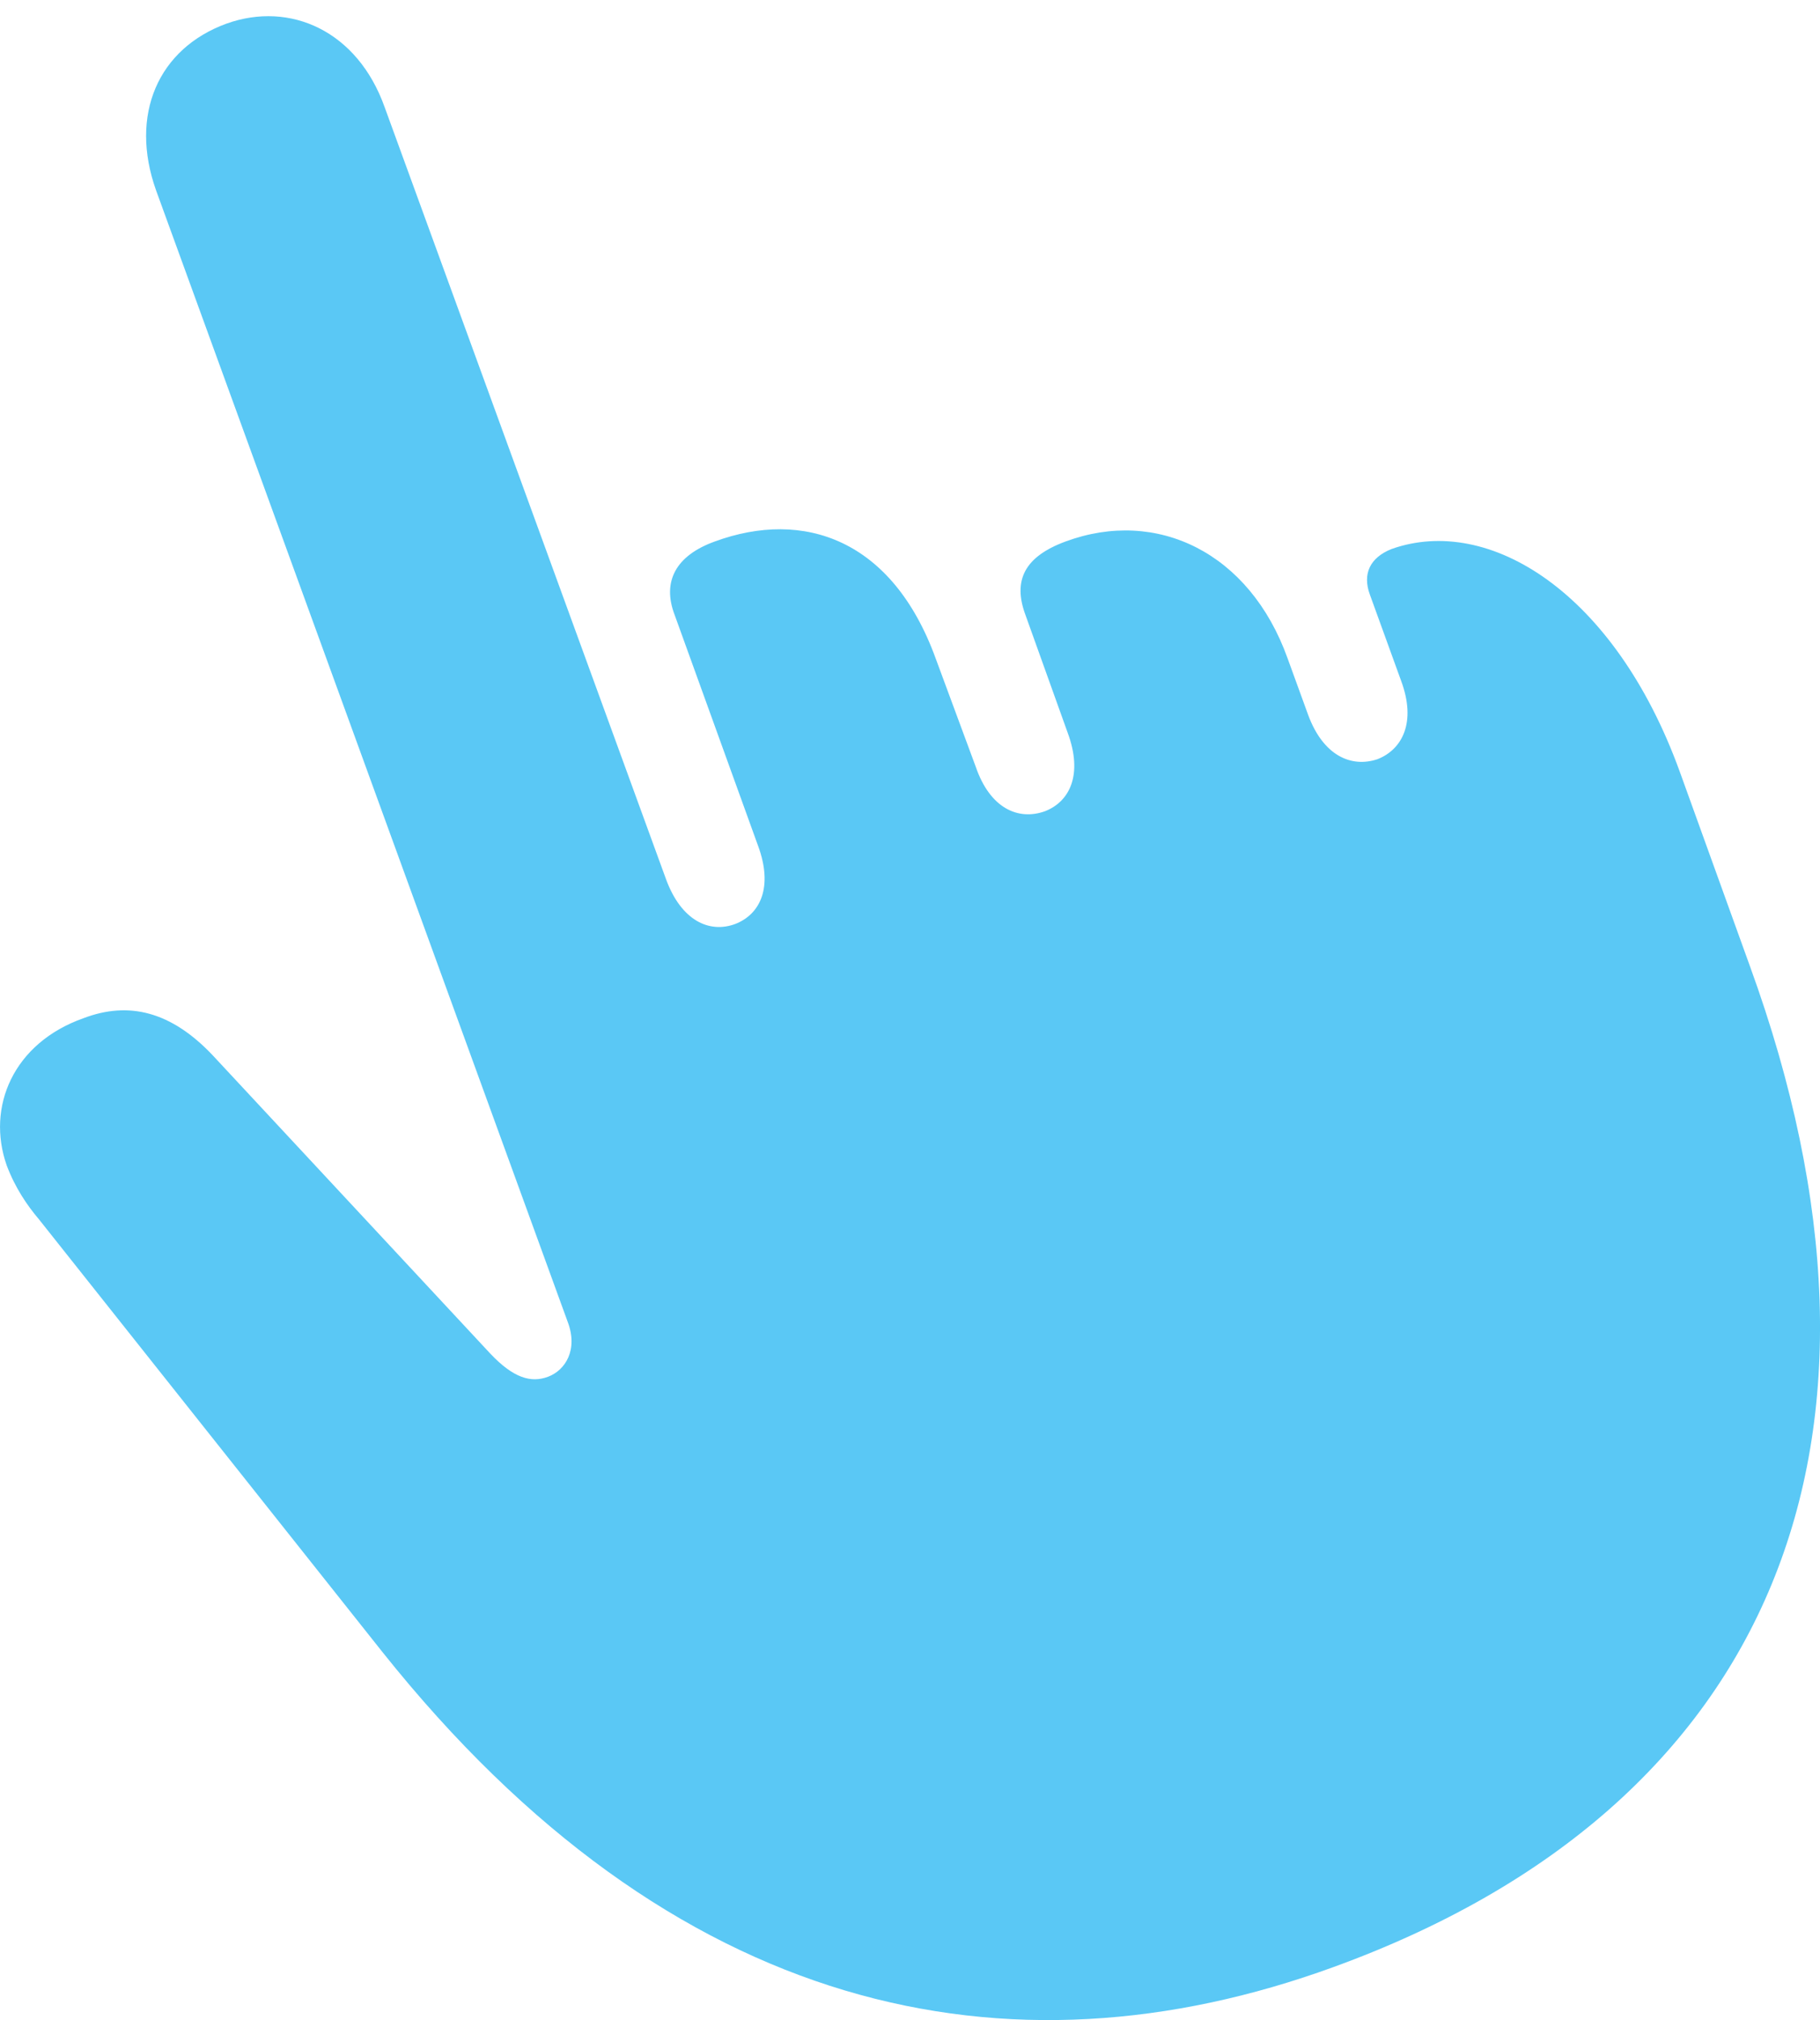 <?xml version="1.0" encoding="UTF-8"?>
<!--Generator: Apple Native CoreSVG 175.5-->
<!DOCTYPE svg
PUBLIC "-//W3C//DTD SVG 1.1//EN"
       "http://www.w3.org/Graphics/SVG/1.1/DTD/svg11.dtd">
<svg version="1.1" xmlns="http://www.w3.org/2000/svg" xmlns:xlink="http://www.w3.org/1999/xlink" width="20.519" height="22.76">
 <g>
  <rect height="22.76" opacity="0" width="20.519" x="0" y="0"/>
  <path d="M15.029 22.165C20.01 20.358 21.67 16.22 19.729 10.886L18.936 8.689C18.203 6.674 16.787 5.796 15.688 6.186C15.444 6.284 15.359 6.467 15.444 6.699L15.798 7.675C15.969 8.139 15.81 8.444 15.53 8.554C15.237 8.652 14.919 8.518 14.748 8.054L14.517 7.419C14.089 6.223 13.04 5.722 12.014 6.101C11.55 6.272 11.416 6.54 11.562 6.931L12.039 8.261C12.209 8.725 12.063 9.03 11.782 9.14C11.477 9.25 11.16 9.104 11.001 8.64L10.549 7.419C10.061 6.076 9.06 5.734 8.059 6.101C7.62 6.259 7.461 6.552 7.607 6.931L8.547 9.531C8.718 9.995 8.572 10.3 8.291 10.41C7.998 10.52 7.681 10.373 7.51 9.909L4.336 1.206C4.031 0.351 3.274 0.009 2.554 0.266C1.785 0.546 1.455 1.291 1.76 2.146L6.399 14.89C6.521 15.207 6.374 15.439 6.179 15.512C5.984 15.585 5.788 15.524 5.532 15.256L2.395 11.887C1.931 11.399 1.455 11.277 0.942 11.472C0.149 11.752-0.156 12.473 0.076 13.132C0.173 13.388 0.308 13.584 0.442 13.742L4.311 18.613C7.583 22.715 11.367 23.496 15.029 22.165Z" fill="#5ac8f5"/>
 </g>
</svg>
